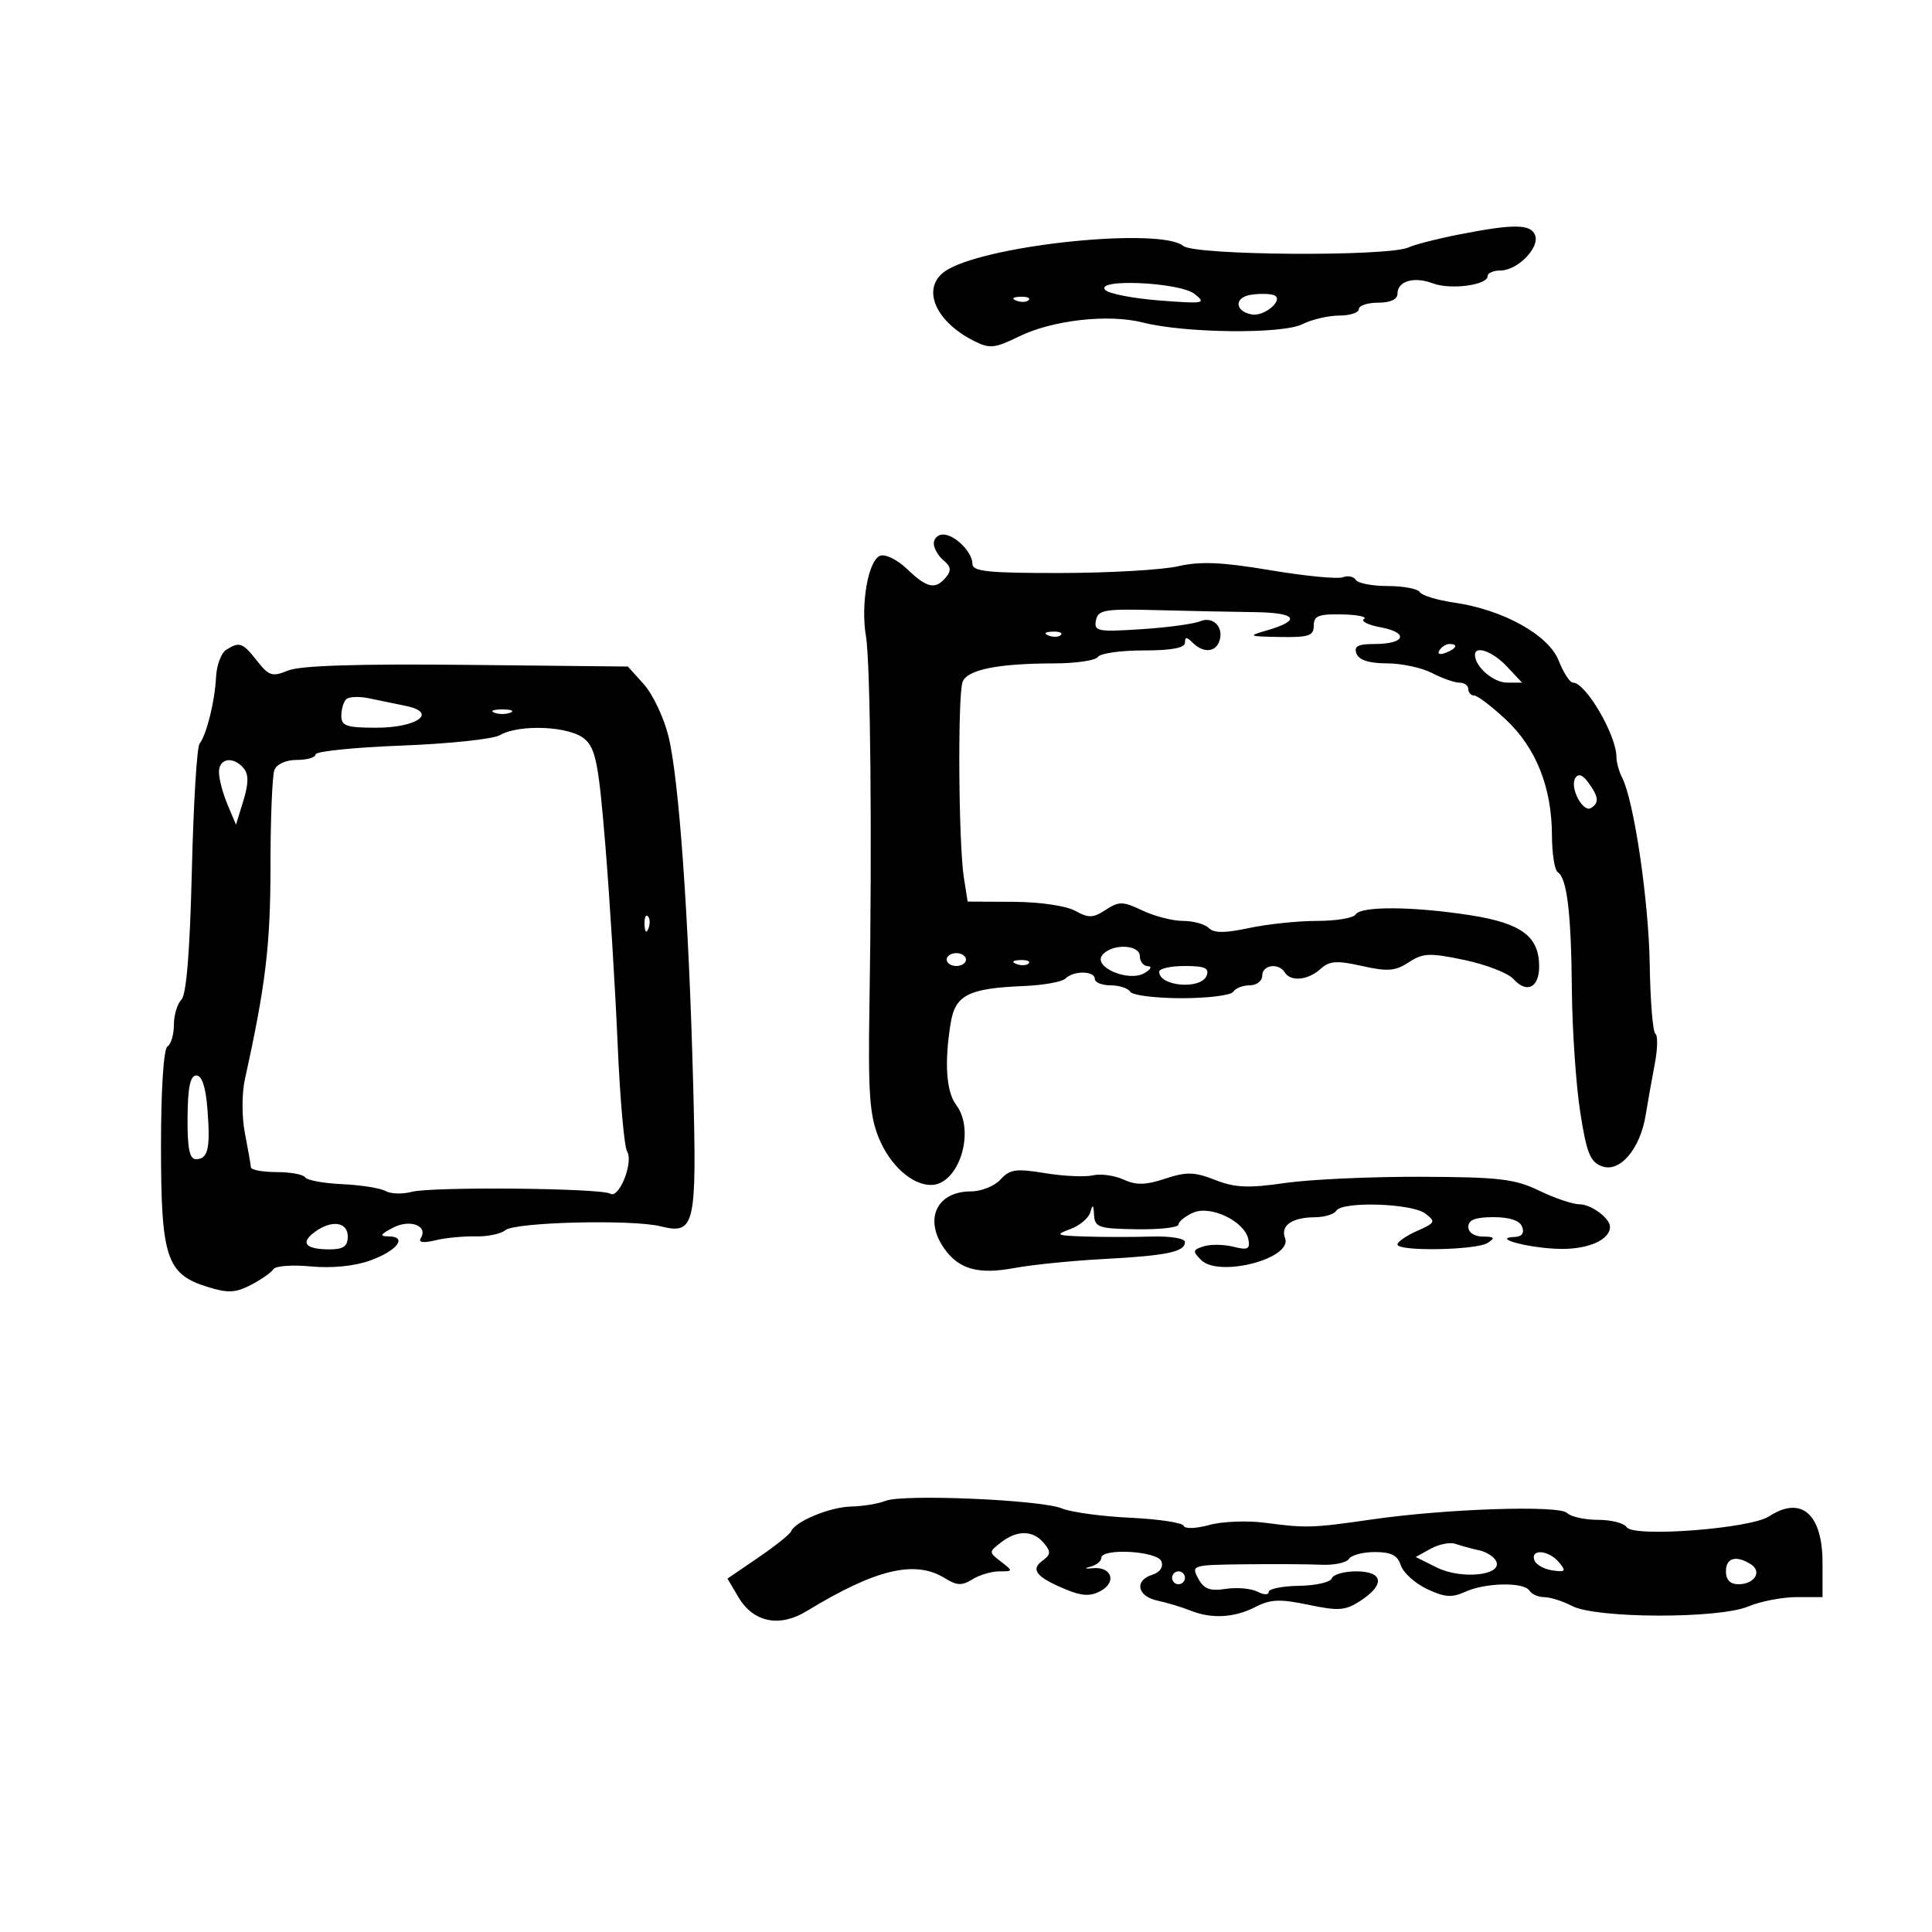 <svg xmlns="http://www.w3.org/2000/svg" width="300" height="300" viewBox="0 0 300 300" version="1.1">
	<path d="M 226.500 36.420 C 223.200 37.067, 219.699 37.965, 218.720 38.417 C 215.562 39.872, 185.540 39.676, 183.737 38.188 C 180.252 35.314, 154.173 37.896, 147.250 41.801 C 142.892 44.260, 144.845 49.717, 151.239 52.944 C 153.678 54.175, 154.444 54.098, 158.239 52.243 C 163.457 49.692, 172.133 48.721, 177.500 50.087 C 183.993 51.741, 199.101 51.902, 202.200 50.351 C 203.686 49.608, 206.273 49, 207.950 49 C 209.628 49, 211 48.550, 211 48 C 211 47.450, 212.350 47, 214 47 C 215.898 47, 217 46.488, 217 45.607 C 217 43.640, 219.578 42.889, 222.508 44.003 C 225.233 45.039, 231 44.273, 231 42.875 C 231 42.394, 231.900 42, 233 42 C 235.635 42, 239.111 38.454, 238.370 36.523 C 237.697 34.767, 235.052 34.744, 226.500 36.420 M 171.645 45.045 C 172.220 45.620, 176.023 46.348, 180.095 46.662 C 186.978 47.194, 187.359 47.123, 185.500 45.649 C 183.170 43.802, 169.820 43.220, 171.645 45.045 M 194.192 45.783 C 191.630 46.195, 191.727 48.318, 194.331 48.823 C 196.397 49.224, 199.575 46.395, 197.724 45.803 C 197.051 45.587, 195.462 45.578, 194.192 45.783 M 157.813 46.683 C 158.534 46.972, 159.397 46.936, 159.729 46.604 C 160.061 46.272, 159.471 46.036, 158.417 46.079 C 157.252 46.127, 157.015 46.364, 157.813 46.683 M 145 84.378 C 145 85.135, 145.681 86.320, 146.512 87.010 C 147.663 87.965, 147.753 88.593, 146.890 89.633 C 145.251 91.607, 143.961 91.337, 140.864 88.370 C 139.340 86.909, 137.470 85.989, 136.659 86.300 C 134.819 87.007, 133.624 93.812, 134.465 98.792 C 135.169 102.962, 135.429 130.272, 135.009 156 C 134.785 169.724, 135.028 173.205, 136.455 176.691 C 138.191 180.934, 141.588 184, 144.555 184 C 148.896 184, 151.535 175.613, 148.468 171.559 C 146.918 169.510, 146.619 164.938, 147.633 158.805 C 148.346 154.494, 150.414 153.457, 159 153.109 C 162.025 152.986, 164.928 152.461, 165.450 151.943 C 166.711 150.692, 170 150.733, 170 152 C 170 152.550, 171.098 153, 172.441 153 C 173.784 153, 175.160 153.450, 175.500 154 C 175.840 154.550, 179.440 155, 183.500 155 C 187.560 155, 191.160 154.550, 191.500 154 C 191.840 153.450, 192.991 153, 194.059 153 C 195.127 153, 196 152.325, 196 151.500 C 196 149.819, 198.545 149.455, 199.500 151 C 200.412 152.475, 203.104 152.216, 205.038 150.466 C 206.439 149.197, 207.557 149.116, 211.492 149.998 C 215.466 150.889, 216.666 150.794, 218.757 149.424 C 220.965 147.977, 221.987 147.934, 227.381 149.064 C 230.746 149.769, 234.175 151.097, 235 152.016 C 237.071 154.323, 239 153.384, 239 150.070 C 239 145.399, 236.237 143.346, 228.289 142.113 C 219.379 140.730, 211.316 140.679, 210.500 142 C 210.160 142.550, 207.456 143, 204.490 143 C 201.525 143, 196.783 143.497, 193.953 144.104 C 190.200 144.908, 188.508 144.908, 187.704 144.104 C 187.097 143.497, 185.296 143, 183.701 143 C 182.107 143, 179.271 142.274, 177.400 141.386 C 174.355 139.941, 173.757 139.929, 171.699 141.278 C 169.736 142.564, 169.041 142.586, 166.950 141.428 C 165.553 140.654, 161.438 140.056, 157.378 140.035 L 150.256 140 149.666 136.250 C 148.839 130.993, 148.694 107.841, 149.475 105.871 C 150.226 103.977, 154.951 103.027, 163.691 103.011 C 167.096 103.005, 170.160 102.550, 170.500 102 C 170.840 101.450, 174.016 101, 177.559 101 C 181.902 101, 184 100.609, 184 99.800 C 184 98.867, 184.267 98.867, 185.200 99.800 C 186.787 101.387, 188.662 101.323, 189.300 99.659 C 190.139 97.474, 188.422 95.618, 186.351 96.472 C 185.333 96.892, 181.197 97.448, 177.159 97.708 C 170.436 98.140, 169.849 98.025, 170.176 96.340 C 170.496 94.695, 171.484 94.525, 179.517 94.739 C 184.458 94.870, 191.322 95.011, 194.770 95.051 C 201.364 95.129, 202.168 96.313, 196.701 97.894 C 193.703 98.761, 193.834 98.825, 198.750 98.910 C 203.220 98.987, 204 98.726, 204 97.154 C 204 95.625, 204.755 95.325, 208.404 95.404 C 210.826 95.457, 212.356 95.779, 211.805 96.120 C 211.253 96.461, 212.434 97.046, 214.429 97.421 C 218.839 98.248, 218.190 100, 213.472 100 C 210.852 100, 210.196 100.347, 210.638 101.500 C 211.021 102.498, 212.601 103.002, 215.357 103.006 C 217.636 103.010, 220.789 103.685, 222.364 104.506 C 223.940 105.328, 225.852 106, 226.614 106 C 227.376 106, 228 106.450, 228 107 C 228 107.550, 228.412 108, 228.916 108 C 229.420 108, 231.636 109.688, 233.841 111.750 C 238.516 116.123, 240.965 122.271, 240.985 129.691 C 240.993 132.546, 241.399 135.129, 241.887 135.430 C 243.322 136.317, 243.975 141.764, 244.081 153.722 C 244.135 159.893, 244.714 168.396, 245.366 172.617 C 246.355 179.015, 246.916 180.425, 248.740 181.099 C 251.522 182.129, 254.682 178.434, 255.539 173.149 C 255.865 171.142, 256.499 167.581, 256.947 165.236 C 257.396 162.891, 257.441 160.773, 257.047 160.529 C 256.654 160.286, 256.259 155.455, 256.170 149.793 C 256.015 139.867, 253.727 124.352, 251.889 120.764 C 251.400 119.809, 251 118.361, 251 117.547 C 251 114.159, 246.236 106, 244.258 106 C 243.771 106, 242.771 104.464, 242.034 102.588 C 240.464 98.586, 233.399 94.667, 225.773 93.566 C 223.174 93.191, 220.785 92.460, 220.464 91.942 C 220.144 91.424, 217.910 91, 215.500 91 C 213.090 91, 210.852 90.570, 210.527 90.044 C 210.202 89.518, 209.290 89.335, 208.499 89.639 C 207.709 89.942, 202.646 89.448, 197.247 88.541 C 189.743 87.281, 186.379 87.136, 182.965 87.922 C 180.509 88.488, 172.313 88.962, 164.750 88.976 C 153.489 88.996, 151 88.741, 151 87.571 C 151 85.730, 148.270 83, 146.429 83 C 145.643 83, 145 83.620, 145 84.378 M 162.813 98.683 C 163.534 98.972, 164.397 98.936, 164.729 98.604 C 165.061 98.272, 164.471 98.036, 163.417 98.079 C 162.252 98.127, 162.015 98.364, 162.813 98.683 M 35.108 100.912 C 34.343 101.397, 33.640 103.302, 33.547 105.147 C 33.357 108.922, 32.099 113.995, 30.981 115.500 C 30.572 116.050, 30.035 124.952, 29.788 135.281 C 29.489 147.716, 28.942 154.458, 28.169 155.231 C 27.526 155.874, 27 157.633, 27 159.141 C 27 160.649, 26.550 162.160, 26 162.500 C 25.406 162.867, 25 169.150, 25 177.978 C 25 195.276, 25.843 197.840, 32.182 199.818 C 35.385 200.818, 36.551 200.767, 38.962 199.520 C 40.563 198.692, 42.133 197.594, 42.450 197.081 C 42.767 196.567, 45.383 196.373, 48.264 196.650 C 51.481 196.959, 55.021 196.610, 57.444 195.745 C 61.653 194.243, 63.369 192.010, 60.333 191.985 C 58.884 191.974, 59.024 191.694, 61 190.648 C 63.637 189.253, 66.533 190.328, 65.340 192.258 C 64.924 192.933, 65.707 193.049, 67.601 192.594 C 69.196 192.212, 72.008 191.939, 73.852 191.988 C 75.695 192.036, 77.778 191.599, 78.481 191.015 C 79.981 189.771, 98.111 189.320, 102.557 190.416 C 107.924 191.740, 108.213 190.479, 107.633 168.306 C 106.951 142.301, 105.417 120.765, 103.783 114.262 C 103.059 111.382, 101.349 107.782, 99.983 106.262 L 97.500 103.500 72.500 103.241 C 55.591 103.066, 46.607 103.349, 44.742 104.116 C 42.276 105.129, 41.765 104.971, 39.919 102.625 C 37.669 99.763, 37.191 99.593, 35.108 100.912 M 223.507 100.989 C 223.157 101.555, 223.558 101.723, 224.448 101.382 C 226.180 100.717, 226.497 100, 225.059 100 C 224.541 100, 223.843 100.445, 223.507 100.989 M 229.032 101.750 C 229.110 103.606, 231.929 106, 234.035 106 L 236.349 106 234 103.500 C 231.769 101.125, 228.963 100.137, 229.032 101.750 M 53.744 108.589 C 53.335 108.998, 53 110.158, 53 111.167 C 53 112.717, 53.830 113, 58.378 113 C 64.807 113, 68.047 110.642, 63.025 109.617 C 61.361 109.278, 58.760 108.740, 57.244 108.422 C 55.729 108.105, 54.154 108.180, 53.744 108.589 M 76.750 110.662 C 77.438 110.940, 78.563 110.940, 79.250 110.662 C 79.938 110.385, 79.375 110.158, 78 110.158 C 76.625 110.158, 76.063 110.385, 76.750 110.662 M 77.602 114.163 C 76.559 114.769, 69.696 115.494, 62.352 115.774 C 55.009 116.054, 49 116.670, 49 117.142 C 49 117.614, 47.698 118, 46.107 118 C 44.391 118, 42.967 118.644, 42.607 119.582 C 42.273 120.452, 42 127.189, 42 134.553 C 42 146.725, 41.245 153.015, 38.044 167.500 C 37.535 169.802, 37.532 173.410, 38.036 176 C 38.518 178.475, 38.932 180.838, 38.956 181.250 C 38.980 181.662, 40.773 182, 42.941 182 C 45.109 182, 47.110 182.368, 47.388 182.819 C 47.666 183.269, 50.255 183.745, 53.140 183.877 C 56.025 184.009, 59.049 184.487, 59.859 184.941 C 60.669 185.394, 62.495 185.453, 63.916 185.072 C 67.026 184.239, 93.353 184.482, 94.770 185.358 C 96.121 186.193, 98.404 180.461, 97.378 178.810 C 96.930 178.090, 96.265 170.525, 95.901 162 C 95.537 153.475, 94.690 139.750, 94.018 131.500 C 92.970 118.638, 92.510 116.251, 90.787 114.750 C 88.491 112.749, 80.639 112.400, 77.602 114.163 M 34 119.885 C 34 120.922, 34.595 123.186, 35.323 124.916 L 36.645 128.062 37.787 124.341 C 38.611 121.656, 38.627 120.255, 37.842 119.310 C 36.242 117.381, 34 117.717, 34 119.885 M 244.606 120.828 C 243.709 122.280, 245.796 126.244, 247.050 125.469 C 248.341 124.671, 248.245 123.717, 246.653 121.540 C 245.737 120.288, 245.081 120.060, 244.606 120.828 M 100.079 143.583 C 100.127 144.748, 100.364 144.985, 100.683 144.188 C 100.972 143.466, 100.936 142.603, 100.604 142.271 C 100.272 141.939, 100.036 142.529, 100.079 143.583 M 171.181 148.282 C 169.638 150.141, 175.224 152.550, 177.716 151.099 C 178.697 150.528, 178.938 150.047, 178.250 150.030 C 177.563 150.014, 177 149.325, 177 148.500 C 177 146.640, 172.678 146.478, 171.181 148.282 M 147 149 C 147 149.550, 147.675 150, 148.500 150 C 149.325 150, 150 149.550, 150 149 C 150 148.450, 149.325 148, 148.500 148 C 147.675 148, 147 148.450, 147 149 M 157.813 149.683 C 158.534 149.972, 159.397 149.936, 159.729 149.604 C 160.061 149.272, 159.471 149.036, 158.417 149.079 C 157.252 149.127, 157.015 149.364, 157.813 149.683 M 180 150.893 C 180 153.177, 186.512 153.714, 187.362 151.500 C 187.814 150.322, 187.085 150, 183.969 150 C 181.786 150, 180 150.402, 180 150.893 M 29.124 173.500 C 29.087 178.329, 29.423 180, 30.430 180 C 32.307 180, 32.688 178.345, 32.215 172.250 C 31.945 168.782, 31.360 167, 30.490 167 C 29.542 167, 29.160 168.817, 29.124 173.500 M 155.362 183.152 C 154.443 184.168, 152.378 185, 150.774 185 C 145.458 185, 143.425 189.306, 146.601 193.841 C 148.886 197.103, 151.908 197.946, 157.546 196.892 C 160.249 196.388, 166.488 195.760, 171.410 195.498 C 181.204 194.976, 184 194.390, 184 192.860 C 184 192.294, 181.706 191.924, 178.750 192.013 C 175.863 192.100, 171.250 192.097, 168.500 192.006 C 163.984 191.858, 163.760 191.747, 166.189 190.858 C 167.668 190.317, 169.078 189.115, 169.323 188.187 C 169.654 186.931, 169.798 187.047, 169.884 188.641 C 169.989 190.586, 170.593 190.790, 176.500 190.879 C 180.075 190.932, 183 190.604, 183 190.149 C 183 189.693, 184.012 188.867, 185.250 188.312 C 187.984 187.085, 193.305 189.655, 193.849 192.464 C 194.139 193.963, 193.746 194.153, 191.514 193.593 C 190.038 193.222, 187.967 193.193, 186.912 193.528 C 185.197 194.072, 185.155 194.298, 186.511 195.654 C 189.276 198.419, 200.760 195.422, 199.544 192.253 C 198.794 190.301, 200.610 189.036, 204.191 189.015 C 205.671 189.007, 207.160 188.550, 207.500 188 C 208.421 186.509, 219.209 186.843, 221.298 188.427 C 222.973 189.697, 222.888 189.882, 220.048 191.139 C 218.371 191.881, 217 192.828, 217 193.244 C 217 194.351, 229.239 194.138, 231 193 C 232.213 192.216, 232.069 192.028, 230.250 192.015 C 228.923 192.006, 228 191.384, 228 190.500 C 228 189.424, 229.099 189, 231.893 189 C 234.431 189, 235.986 189.522, 236.362 190.500 C 236.731 191.464, 236.323 192.025, 235.219 192.070 C 231.364 192.228, 237.602 193.861, 242.321 193.930 C 246.665 193.993, 250 192.503, 250 190.500 C 250 189.164, 247.069 187, 245.259 187 C 244.223 187, 241.409 186.050, 239.005 184.888 C 235.212 183.056, 232.776 182.771, 220.567 182.730 C 212.830 182.704, 203.350 183.140, 199.500 183.699 C 193.843 184.520, 191.767 184.429, 188.679 183.221 C 185.455 181.960, 184.246 181.929, 180.929 183.023 C 177.886 184.028, 176.422 184.058, 174.442 183.156 C 173.036 182.515, 170.899 182.223, 169.693 182.507 C 168.487 182.791, 165.145 182.637, 162.267 182.164 C 157.769 181.425, 156.800 181.564, 155.362 183.152 M 48.766 191.381 C 46.597 193.028, 47.488 194, 51.167 194 C 53.333 194, 54 193.529, 54 192 C 54 189.684, 51.404 189.377, 48.766 191.381 M 137.500 233.053 C 136.400 233.497, 134.015 233.891, 132.200 233.930 C 128.893 234, 123.479 236.232, 122.840 237.787 C 122.653 238.243, 120.353 240.081, 117.730 241.870 L 112.960 245.124 114.674 248.025 C 116.975 251.920, 121.041 252.748, 125.253 250.179 C 136 243.622, 142.107 242.177, 146.768 245.087 C 148.569 246.212, 149.383 246.242, 150.986 245.241 C 152.079 244.558, 153.965 244, 155.178 244 C 157.333 244, 157.339 243.967, 155.441 242.500 C 153.520 241.015, 153.520 240.985, 155.441 239.500 C 157.958 237.555, 160.419 237.595, 162.090 239.608 C 163.214 240.962, 163.175 241.399, 161.846 242.371 C 159.957 243.752, 160.969 244.945, 165.659 246.871 C 168.014 247.837, 169.341 247.888, 170.872 247.068 C 173.451 245.688, 172.639 243.225, 169.700 243.511 C 168.468 243.630, 168.270 243.535, 169.250 243.293 C 170.213 243.055, 171 242.442, 171 241.930 C 171 240.341, 179.719 240.825, 180.342 242.449 C 180.678 243.325, 180.128 244.142, 178.949 244.516 C 176.089 245.424, 176.575 247.871, 179.750 248.550 C 181.262 248.874, 183.534 249.557, 184.797 250.069 C 188.101 251.408, 191.678 251.218, 194.942 249.530 C 197.274 248.324, 198.753 248.264, 203.180 249.192 C 207.887 250.179, 208.922 250.097, 211.288 248.547 C 215.111 246.042, 214.795 244, 210.583 244 C 208.704 244, 207.004 244.489, 206.804 245.087 C 206.605 245.685, 204.318 246.206, 201.721 246.245 C 199.124 246.285, 197 246.711, 197 247.194 C 197 247.681, 196.223 247.664, 195.250 247.155 C 194.287 246.651, 192.078 246.456, 190.339 246.720 C 187.857 247.098, 186.936 246.749, 186.054 245.100 C 184.955 243.048, 185.120 242.998, 193.215 242.903 C 197.772 242.850, 203.142 242.881, 205.148 242.972 C 207.155 243.064, 209.094 242.657, 209.457 242.069 C 209.821 241.481, 211.636 241, 213.492 241 C 216.018 241, 217.029 241.517, 217.518 243.057 C 217.877 244.188, 219.696 245.841, 221.559 246.730 C 224.297 248.035, 225.441 248.120, 227.521 247.173 C 230.668 245.739, 236.656 245.635, 237.500 247 C 237.840 247.550, 238.879 248.003, 239.809 248.006 C 240.739 248.010, 242.679 248.627, 244.120 249.379 C 247.852 251.327, 266.839 251.383, 271.441 249.460 C 273.363 248.657, 276.750 248, 278.968 248 L 283 248 283 242.655 C 283 235.066, 279.684 232.195, 274.696 235.464 C 271.773 237.379, 253.585 238.756, 252.585 237.137 C 252.198 236.512, 250.199 236, 248.141 236 C 246.083 236, 243.921 235.521, 243.335 234.935 C 242.090 233.690, 224.496 234.274, 213 235.942 C 203.844 237.270, 202.804 237.303, 196.466 236.458 C 193.697 236.089, 189.782 236.242, 187.767 236.799 C 185.720 237.364, 183.970 237.422, 183.802 236.931 C 183.636 236.447, 179.900 235.882, 175.500 235.675 C 171.100 235.468, 166.321 234.815, 164.881 234.224 C 161.604 232.879, 140.202 231.965, 137.500 233.053 M 222.165 240.484 L 219.830 241.769 223.093 243.396 C 226.850 245.271, 233.191 244.661, 232.364 242.505 C 232.090 241.792, 230.883 240.994, 229.683 240.732 C 228.482 240.471, 226.825 240.019, 226 239.728 C 225.175 239.438, 223.449 239.778, 222.165 240.484 M 238.245 242.250 C 238.471 242.938, 239.725 243.656, 241.030 243.846 C 243.103 244.148, 243.236 243.990, 242.080 242.596 C 240.514 240.709, 237.652 240.451, 238.245 242.250 M 268 244 C 268 245.313, 268.667 246, 269.941 246 C 272.437 246, 273.666 244.036, 271.878 242.904 C 269.576 241.445, 268 241.891, 268 244 M 182 245 C 182 245.550, 182.450 246, 183 246 C 183.550 246, 184 245.550, 184 245 C 184 244.450, 183.550 244, 183 244 C 182.450 244, 182 244.450, 182 245" stroke="none" fill="black" fill-rule="evenodd"/>
</svg>